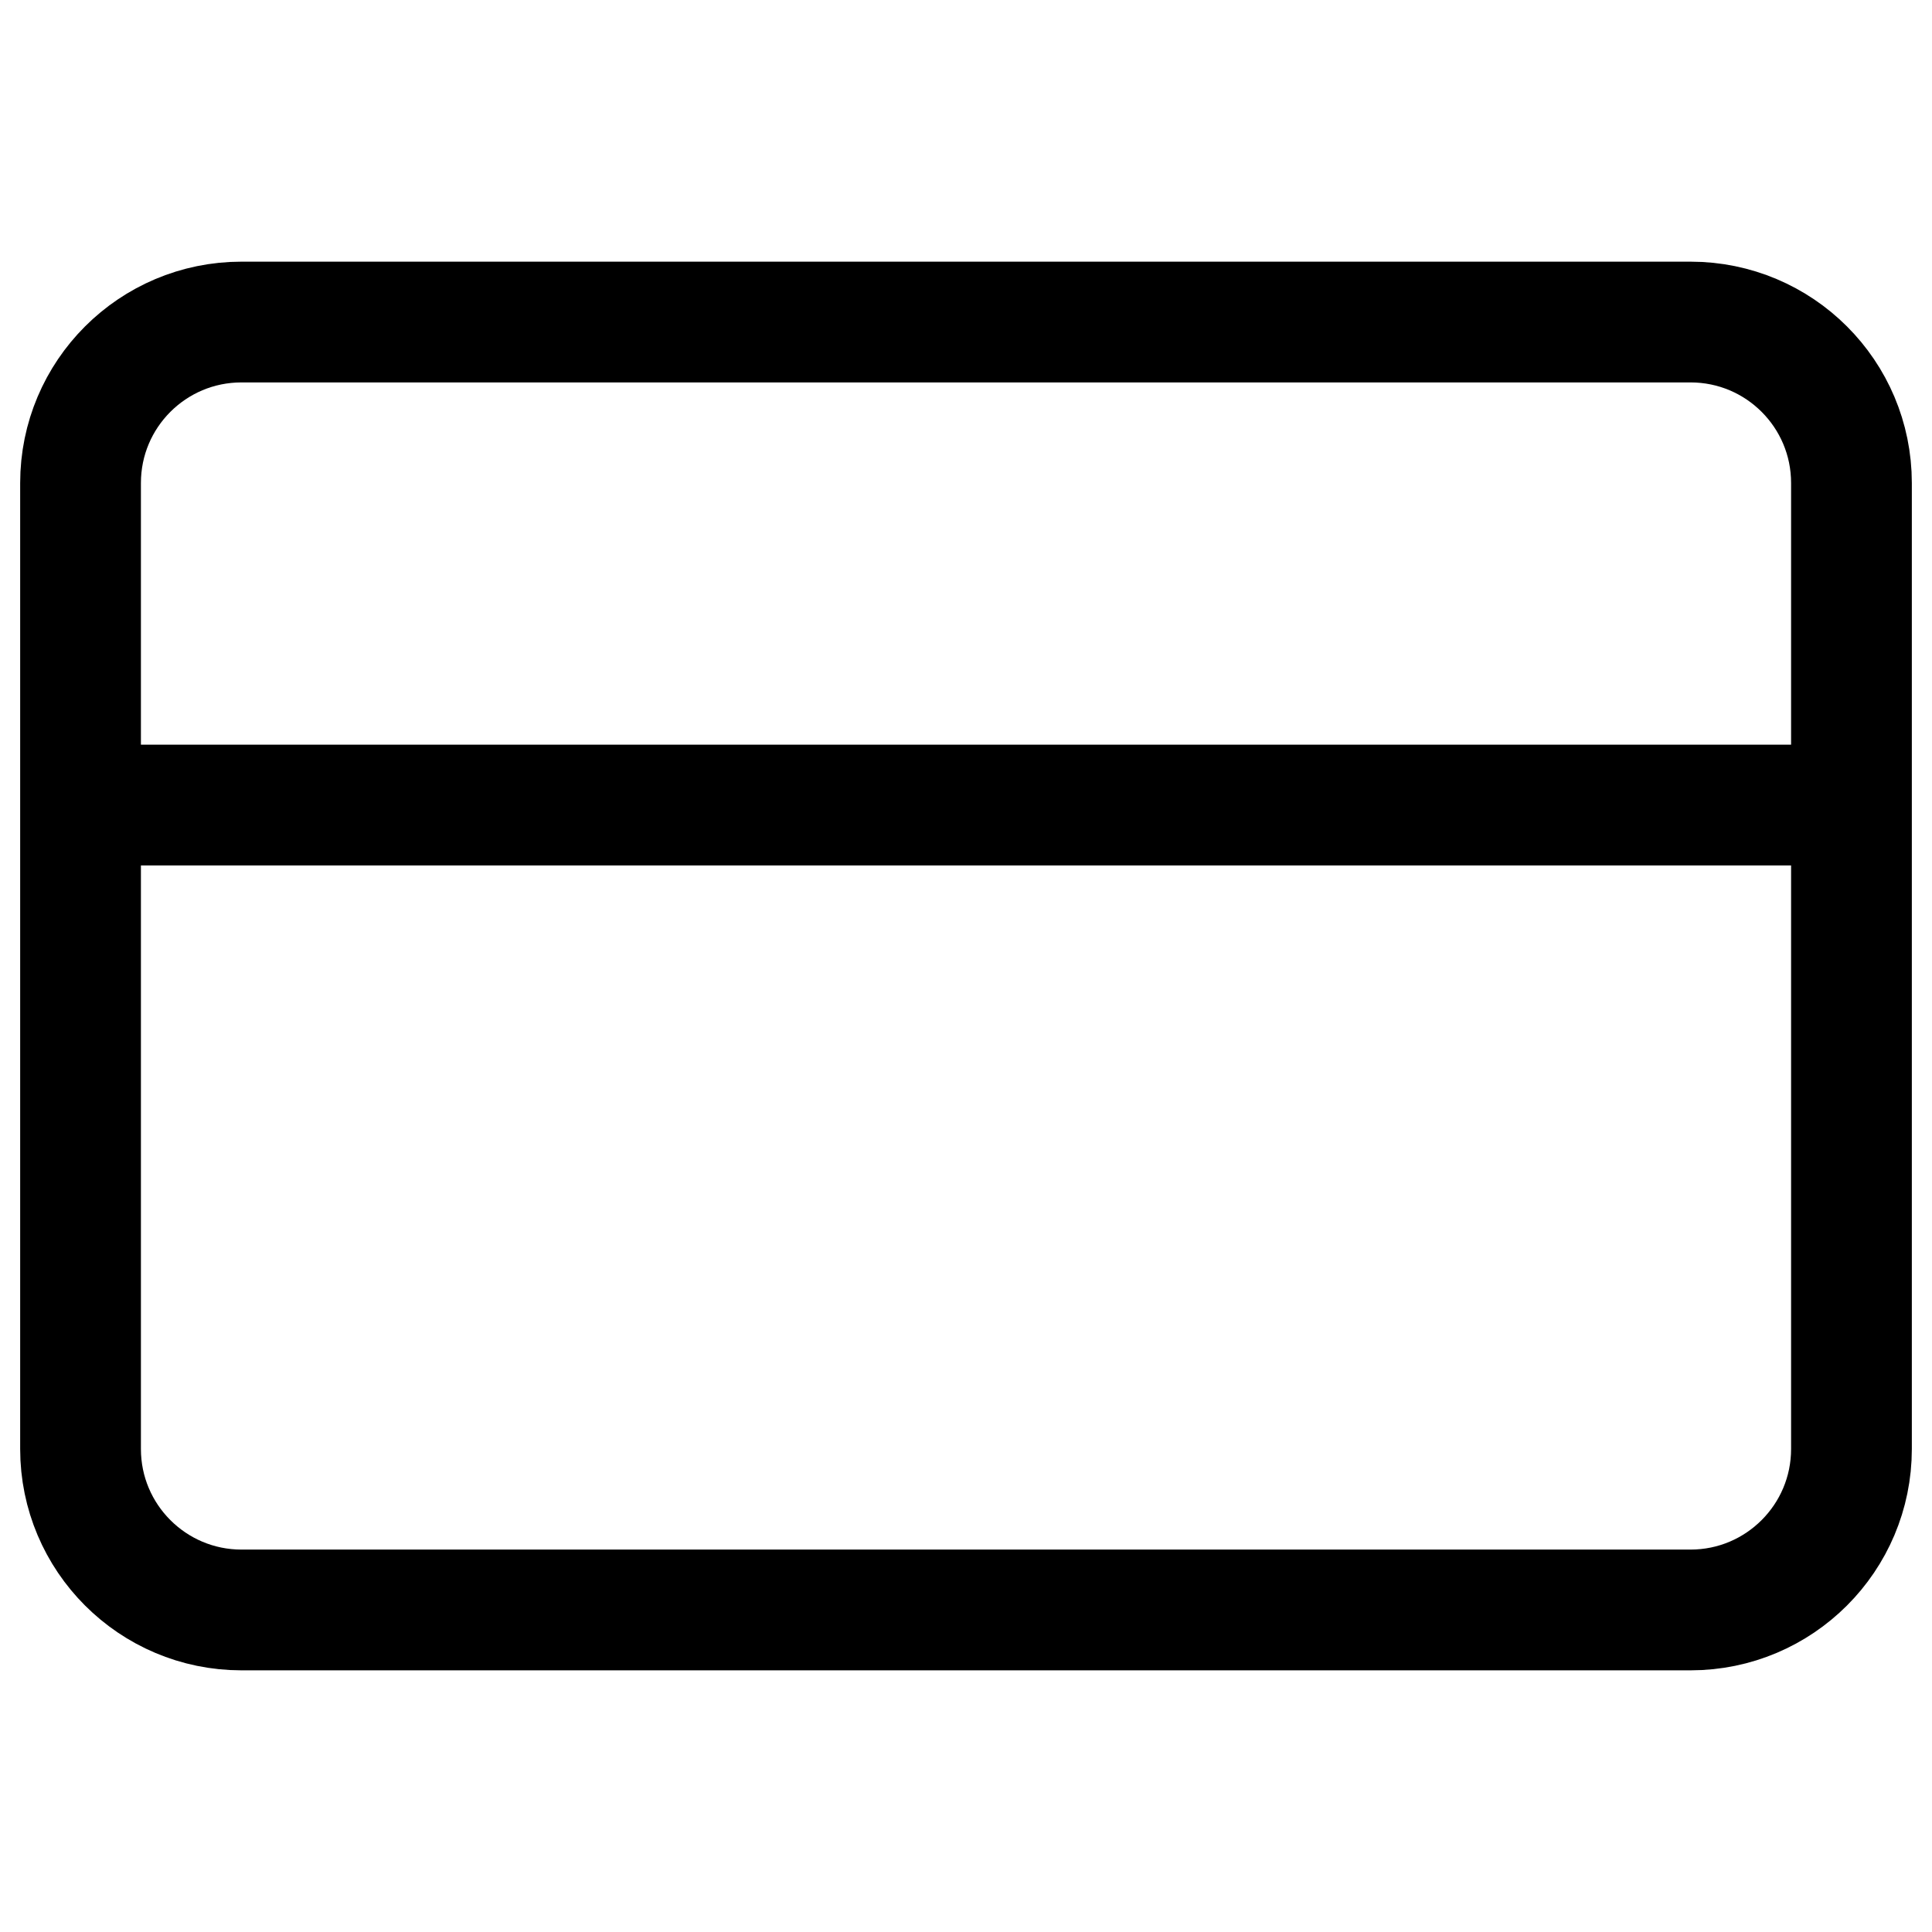 <svg width="16" height="16" viewBox="0 0 16 16" fill="none" xmlns="http://www.w3.org/2000/svg">
<path d="M0.667 6.667H15.333M2 2.667H14C14.736 2.667 15.333 3.263 15.333 4V12C15.333 12.736 14.736 13.333 14 13.333H2C1.264 13.333 0.667 12.736 0.667 12V4C0.667 3.263 1.264 2.667 2 2.667Z" stroke="currentColor" stroke-linecap="round" stroke-linejoin="round"/>
</svg>
